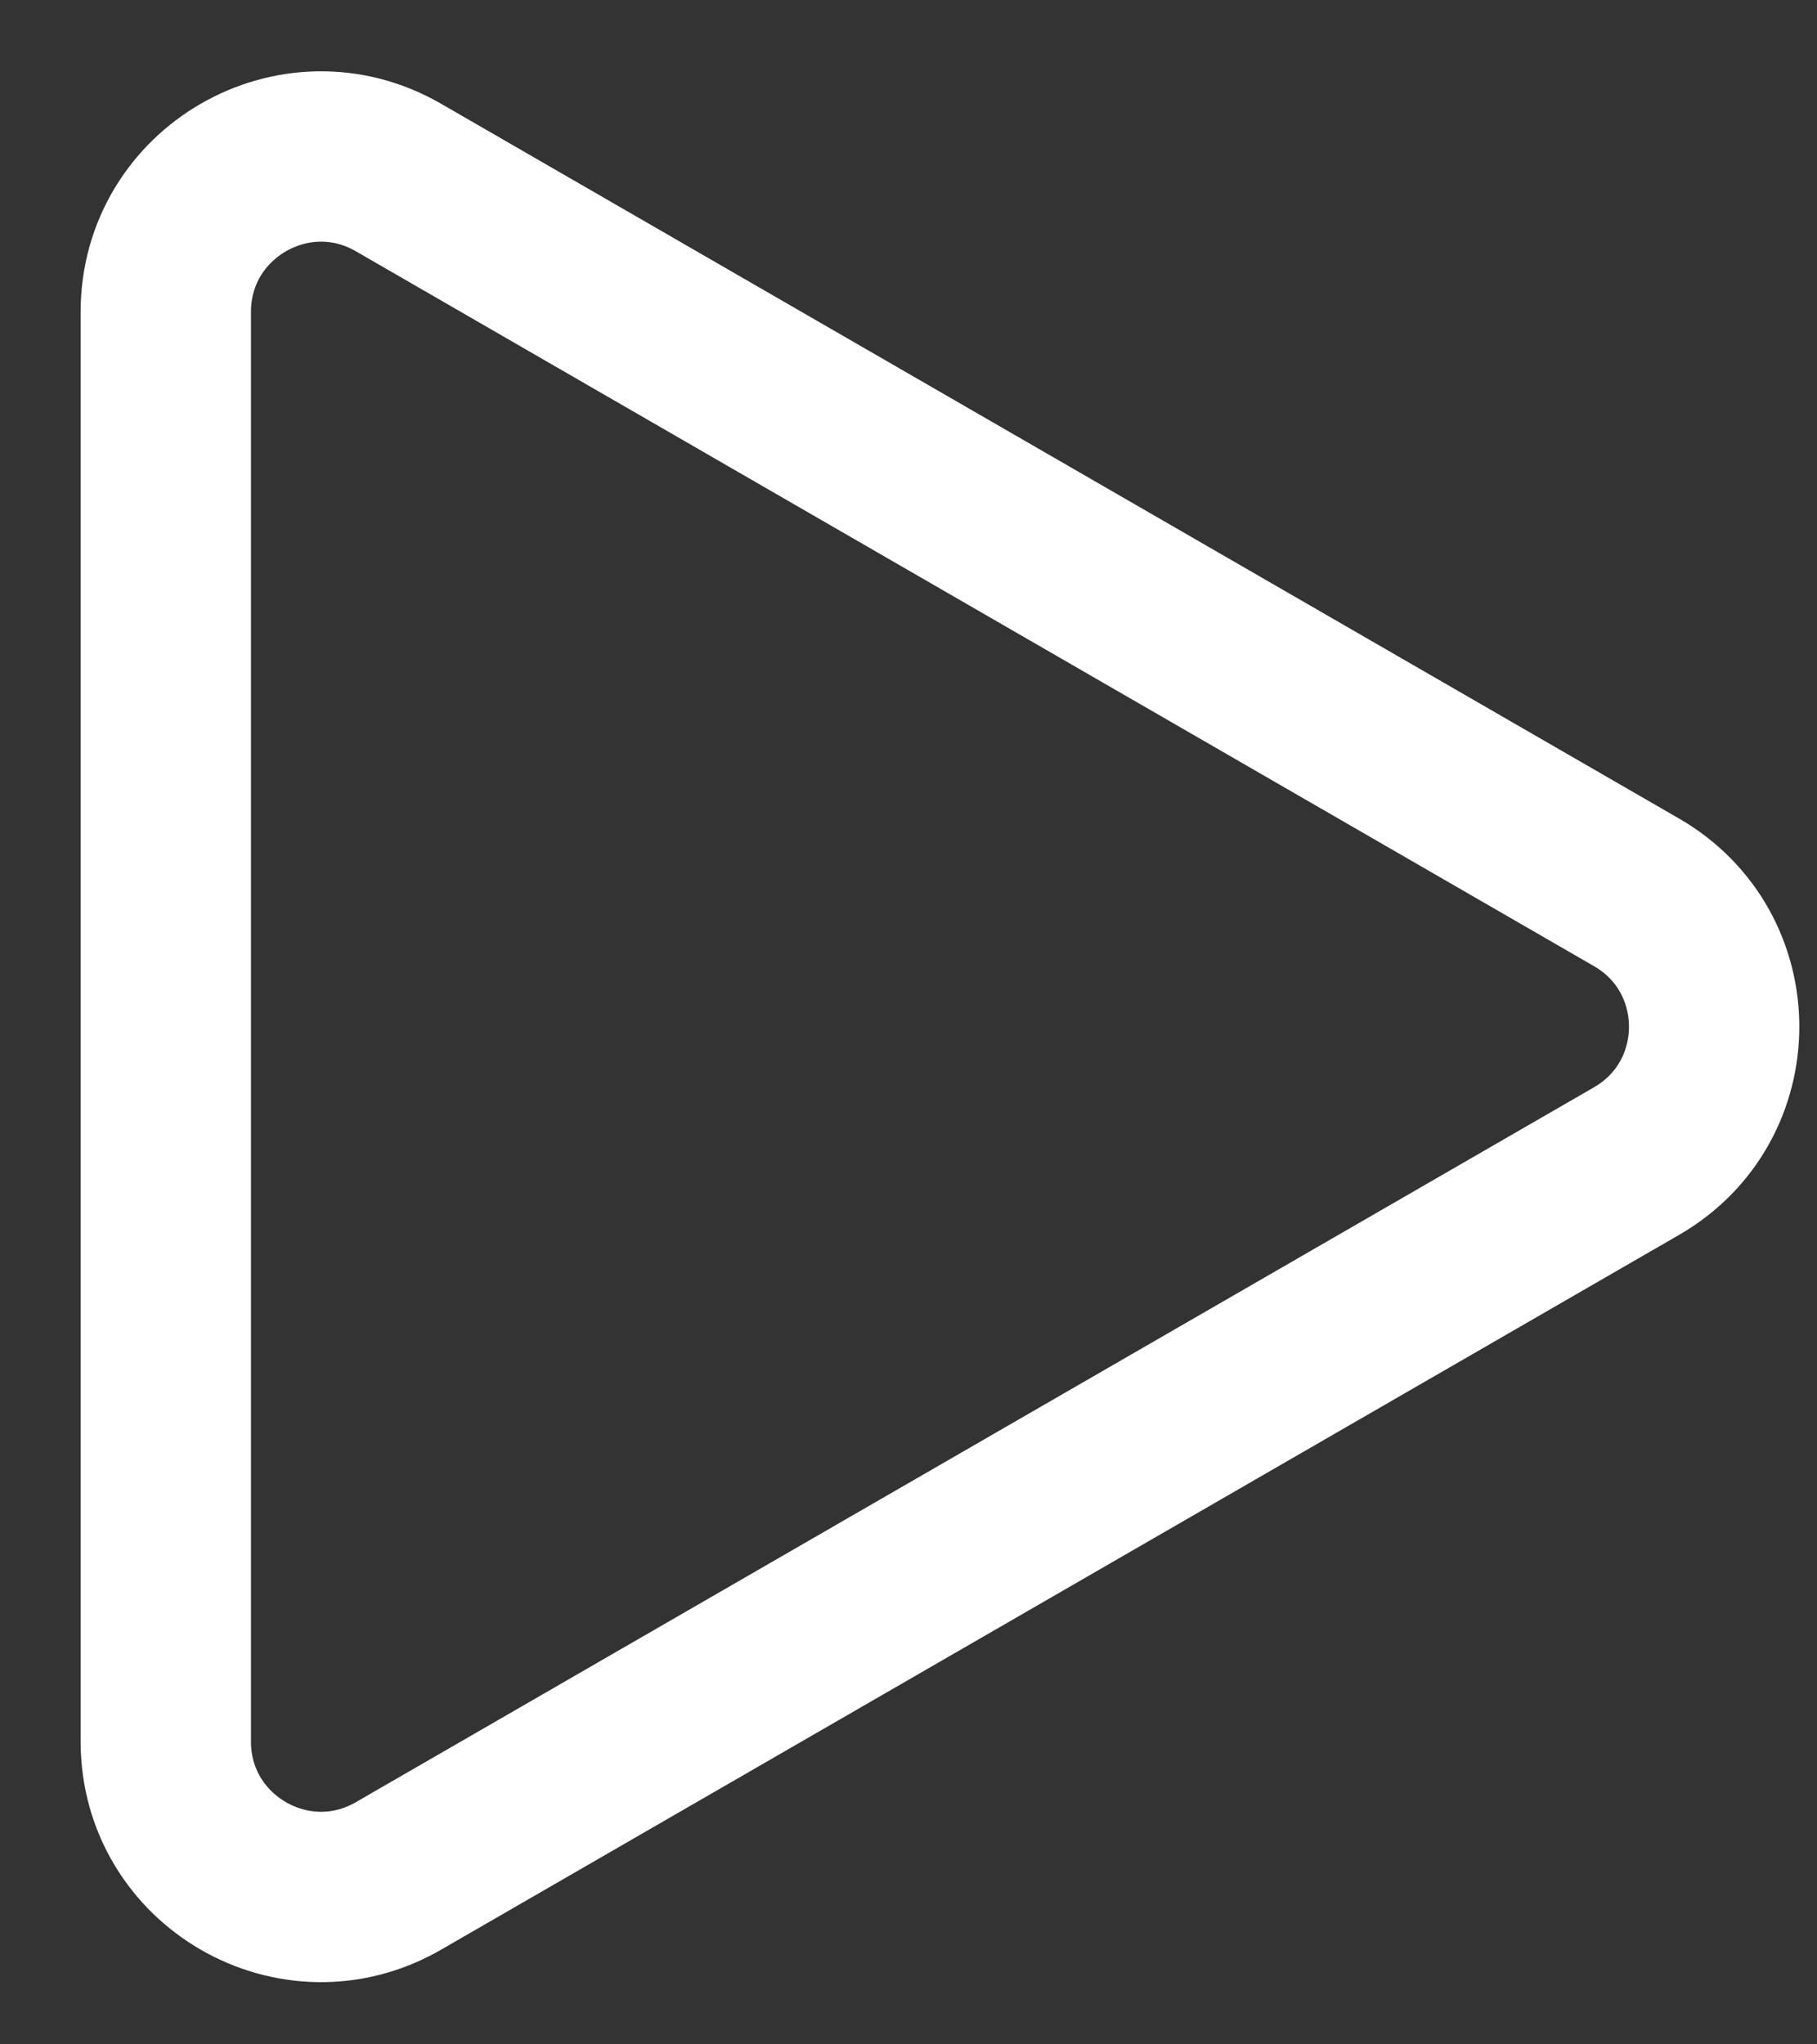 <svg width="16" height="18" viewBox="0 0 16 18" fill="none" xmlns="http://www.w3.org/2000/svg">
<rect x="0" y="0" width="16" height="18" fill="#333333" stroke="none"/>
<path d="M14.411 7.857C15.322 8.383 15.322 9.697 14.411 10.223L3.509 16.517C2.599 17.043 1.46 16.386 1.46 15.334L1.46 2.746C1.46 1.694 2.599 1.037 3.509 1.563L14.411 7.857Z" stroke="white" stroke-width="1.5"/>
</svg>
